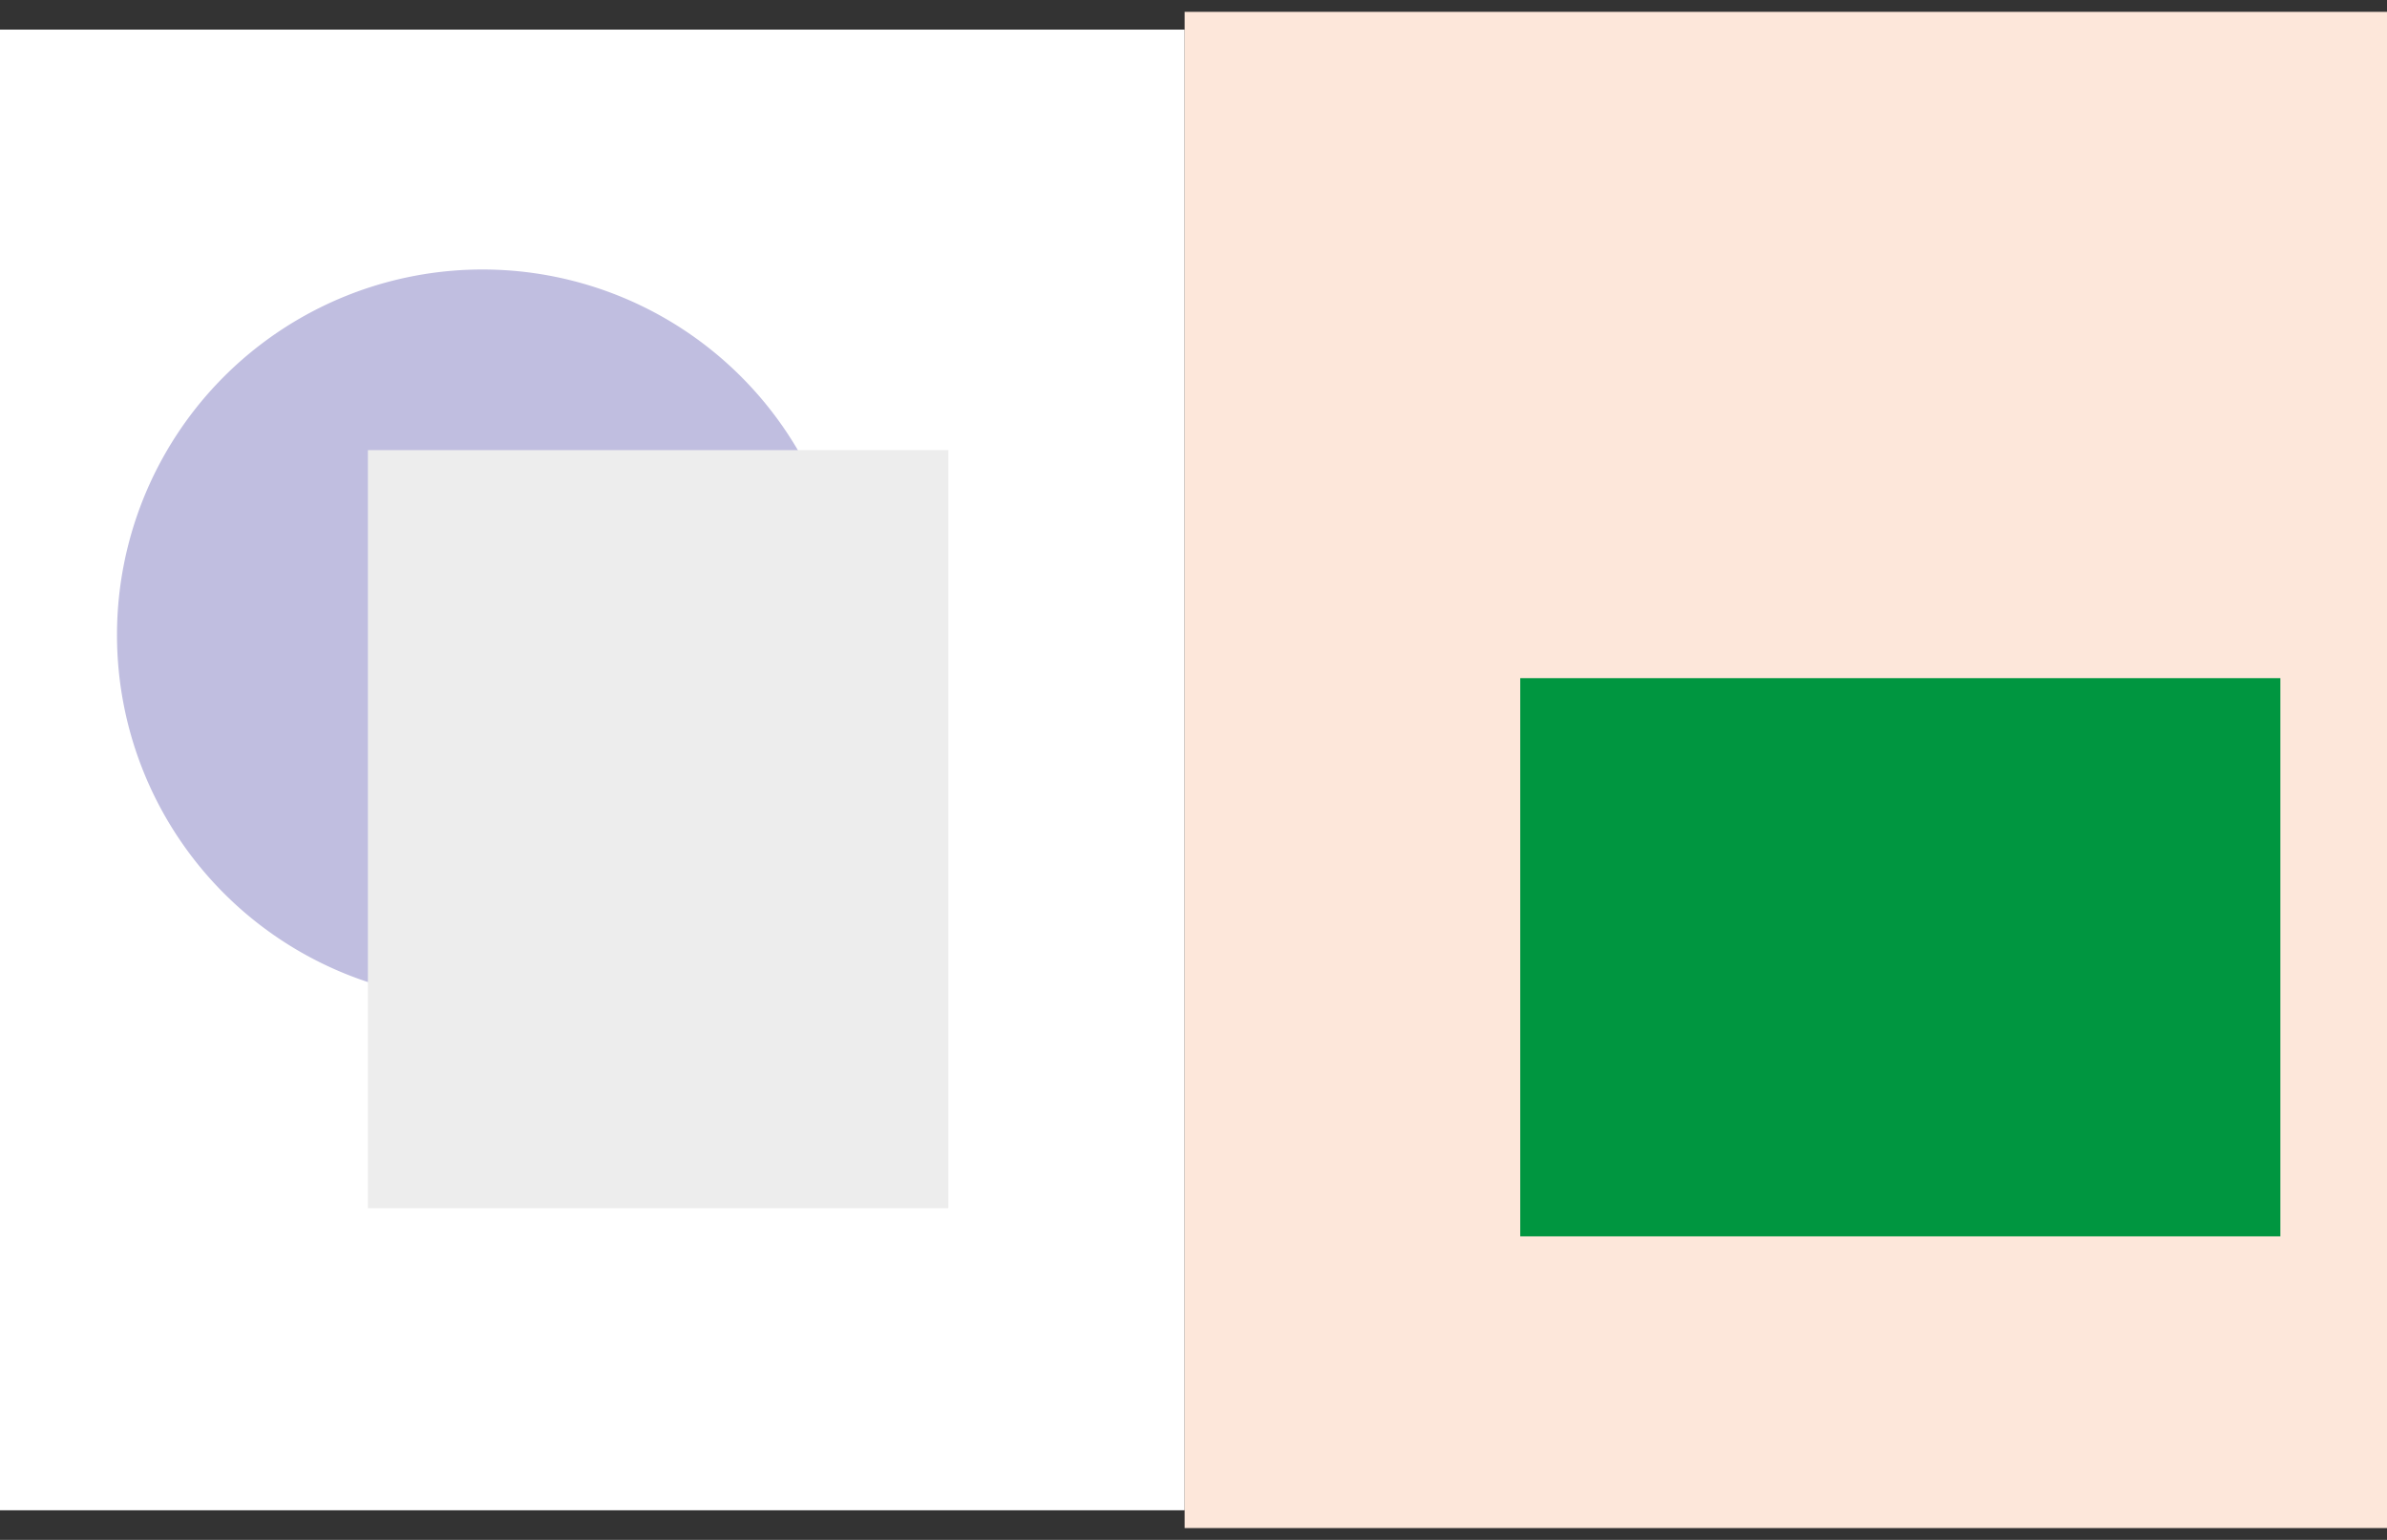 <?xml version="1.0" encoding="UTF-8" standalone="no"?>
<svg
   xmlns:dc="http://purl.org/dc/elements/1.1/"
   xmlns:cc="http://creativecommons.org/ns#"
   xmlns:rdf="http://www.w3.org/1999/02/22-rdf-syntax-ns#"
   xmlns:svg="http://www.w3.org/2000/svg"
   xmlns="http://www.w3.org/2000/svg"
   xmlns:sodipodi="http://sodipodi.sourceforge.net/DTD/sodipodi-0.dtd"
   xmlns:inkscape="http://www.inkscape.org/namespaces/inkscape"
   inkscape:version="1.0 (4035a4f, 2020-05-01)"
   sodipodi:docname="dl-21-01-2021-01.svg"
   version="1.1"
   viewBox="0 0 1142.37 737.01"
   data-name="Layer 1"
   id="Layer_1">
  <rect x="0" y="0" width="1142.37" height="737.01" fill="#333333" stroke="none"/>
  <sodipodi:namedview
     inkscape:current-layer="Layer_1"
     inkscape:window-maximized="0"
     inkscape:window-y="23"
     inkscape:window-x="0"
     inkscape:cy="368.505"
     inkscape:cx="571.185"
     inkscape:zoom="0.53182881"
     showgrid="false"
     id="namedview1187"
     inkscape:window-height="704"
     inkscape:window-width="1080"
     inkscape:pageshadow="2"
     inkscape:pageopacity="0"
     guidetolerance="10"
     gridtolerance="10"
     objecttolerance="10"
     borderopacity="1"
     bordercolor="#666666"
     pagecolor="#ffffff"
     inkscape:document-rotation="0" />
  <defs
     id="defs1120">
    <style
       id="style1115">.cls-1,.cls-9{fill:none;}.cls-2{fill:#fff;}.cls-3{fill:#c0bee0;}.cls-4{fill:#fde7da;}.cls-5{fill:#009640;}.cls-6,.cls-7{font-size:18px;fill:#e74310;font-family:AmericanTypewriter-Light, American Typewriter;font-weight:300;}.cls-7{letter-spacing:-0.07em;}.cls-8{clip-path:url(#clip-path);}.cls-9{stroke:#1d1d1b;stroke-width:0.5px;}.cls-10{fill:#ededed;}</style>
  </defs>
  <polygon
     id="polygon1925"
     points="0,14.17 0,722.83 566.93,722.83 566.93,14.17 "
     class="cls-2"
     style="fill:#ffffff" />
  <path
     id="path1927"
     d="M 230.93,478.85 A 174.93,174.93 0 0 0 405.86,303.91 174.93,174.93 0 0 0 230.93,128.98 174.93,174.93 0 0 0 55.99,303.91 174.94,174.94 0 0 0 230.93,478.85 Z"
     class="cls-3"
     style="fill:#c0bee0" />
  <polygon
     id="polygon1929"
     points="566.93,5.67 566.93,731.34 1142.37,731.34 1142.37,5.67 "
     class="cls-4"
     style="fill:#fde7da" />
  <polygon
     id="polygon1931"
     points="727.56,324.57 727.56,591.73 1091.34,591.73 1091.34,324.57 "
     class="cls-5"
     style="fill:#009640" />
  <polygon
     id="polygon1987"
     points="176.07,215.43 176.07,578.27 453.87,578.27 453.87,215.43 "
     class="cls-10"
     style="fill:#ededed" />
</svg>
